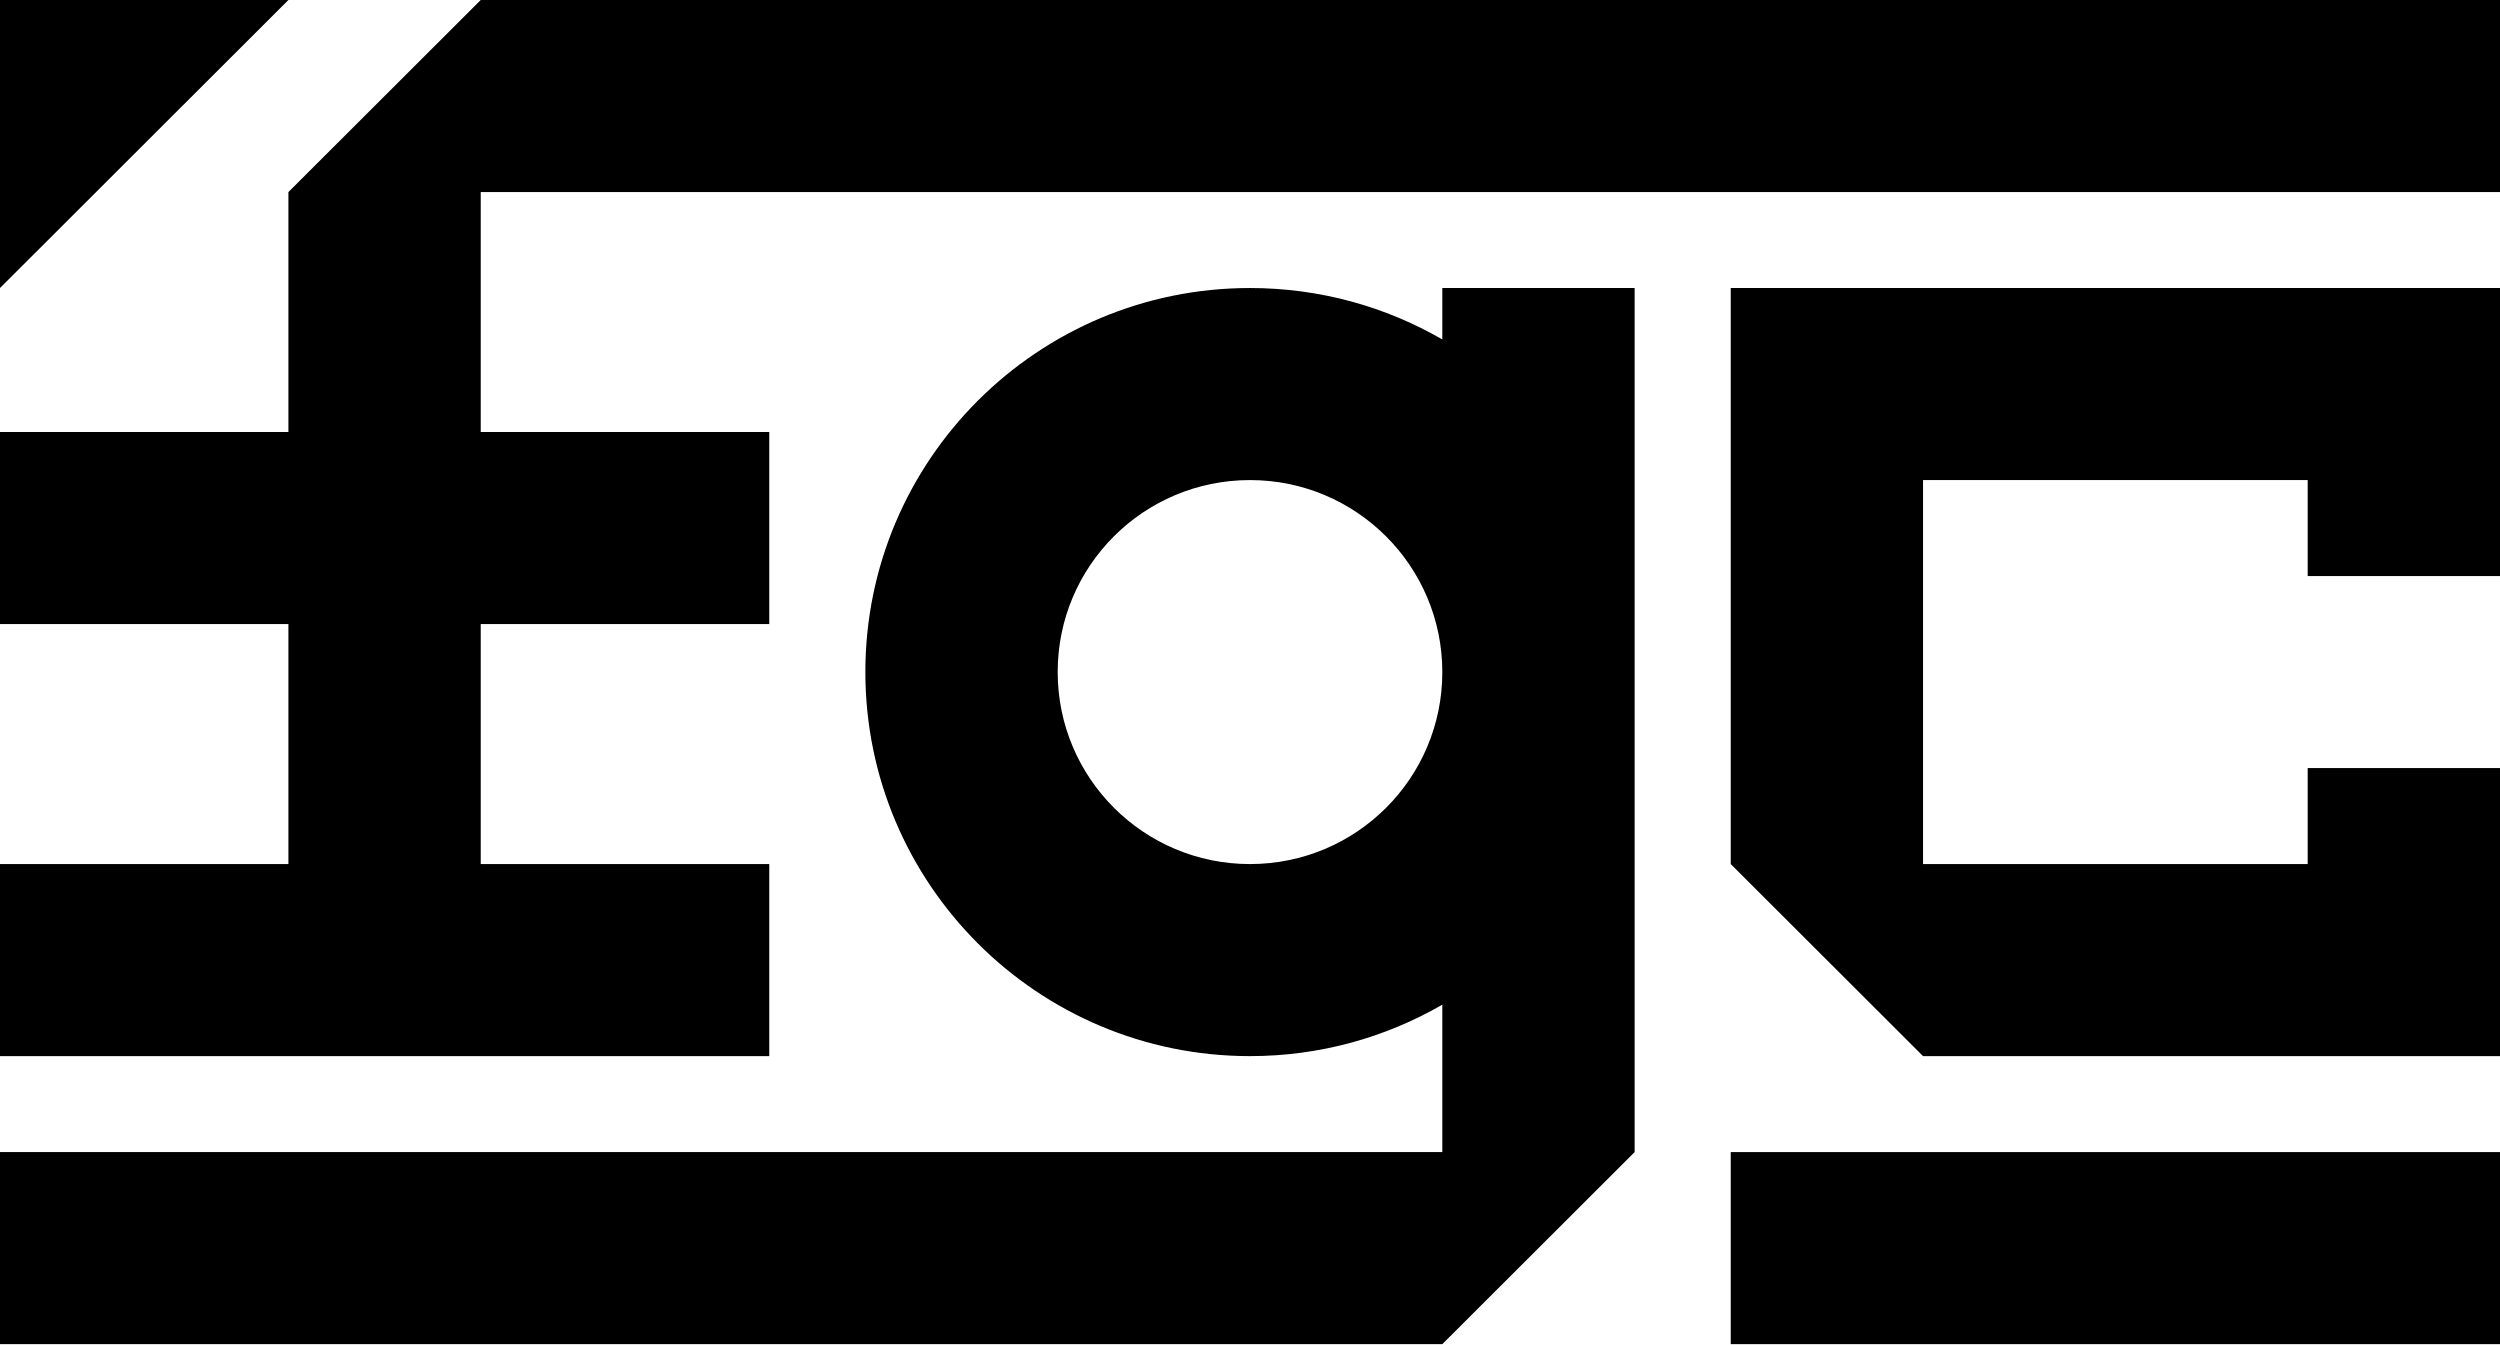 <?xml version="1.0" encoding="utf-8"?>
<!-- Generator: Adobe Illustrator 27.1.1, SVG Export Plug-In . SVG Version: 6.00 Build 0)  -->
<svg version="1.1" id="Layer_1" xmlns="http://www.w3.org/2000/svg" xmlns:xlink="http://www.w3.org/1999/xlink" x="0px" y="0px"
	 viewBox="0 0 1920 1033" style="enable-background:new 0 0 1920 1033;" xml:space="preserve">
<style type="text/css">
	.st0{fill-rule:evenodd;clip-rule:evenodd;}
</style>
<polygon points="369.2,147.5 369.2,331.8 590.8,331.8 590.8,479.3 369.2,479.3 369.2,663.6 590.8,663.6 590.8,811.1 0,811.1 
	0,663.6 221.5,663.6 221.5,479.3 0,479.3 0,331.8 221.5,331.8 221.5,147.5 369.2,0 1920,0 1920,147.5 "/>
<path d="M0,221.2L221.5,0L0,0L0,221.2z"/>
<path class="st0" d="M1255.4,514.2v3.8c0-0.6,0-1.3,0-1.9C1255.4,515.5,1255.4,514.9,1255.4,514.2z"/>
<path d="M1107.7,221.2v39.5c-43.4-25.1-93.9-39.5-147.7-39.5c-163.1,0-295.4,132-295.4,294.9S796.9,811.1,960,811.1
	c53.8,0,104.2-14.4,147.7-39.5v113.2H0v147.5h1107.7l147.7-147.5V221.2H1107.7z M960,663.6c-81.6,0-147.7-66-147.7-147.5
	S878.4,368.7,960,368.7s147.7,66,147.7,147.5S1041.6,663.6,960,663.6z"/>
<polygon points="1920,221.2 1920,442.4 1772.3,442.4 1772.3,368.7 1476.9,368.7 1476.9,663.6 1772.3,663.6 1772.3,589.9 1920,589.9 
	1920,811.1 1476.9,811.1 1329.2,663.6 1329.2,221.2 "/>
<path d="M1920,884.8v147.5h-590.8V884.8H1920z"/>
</svg>
